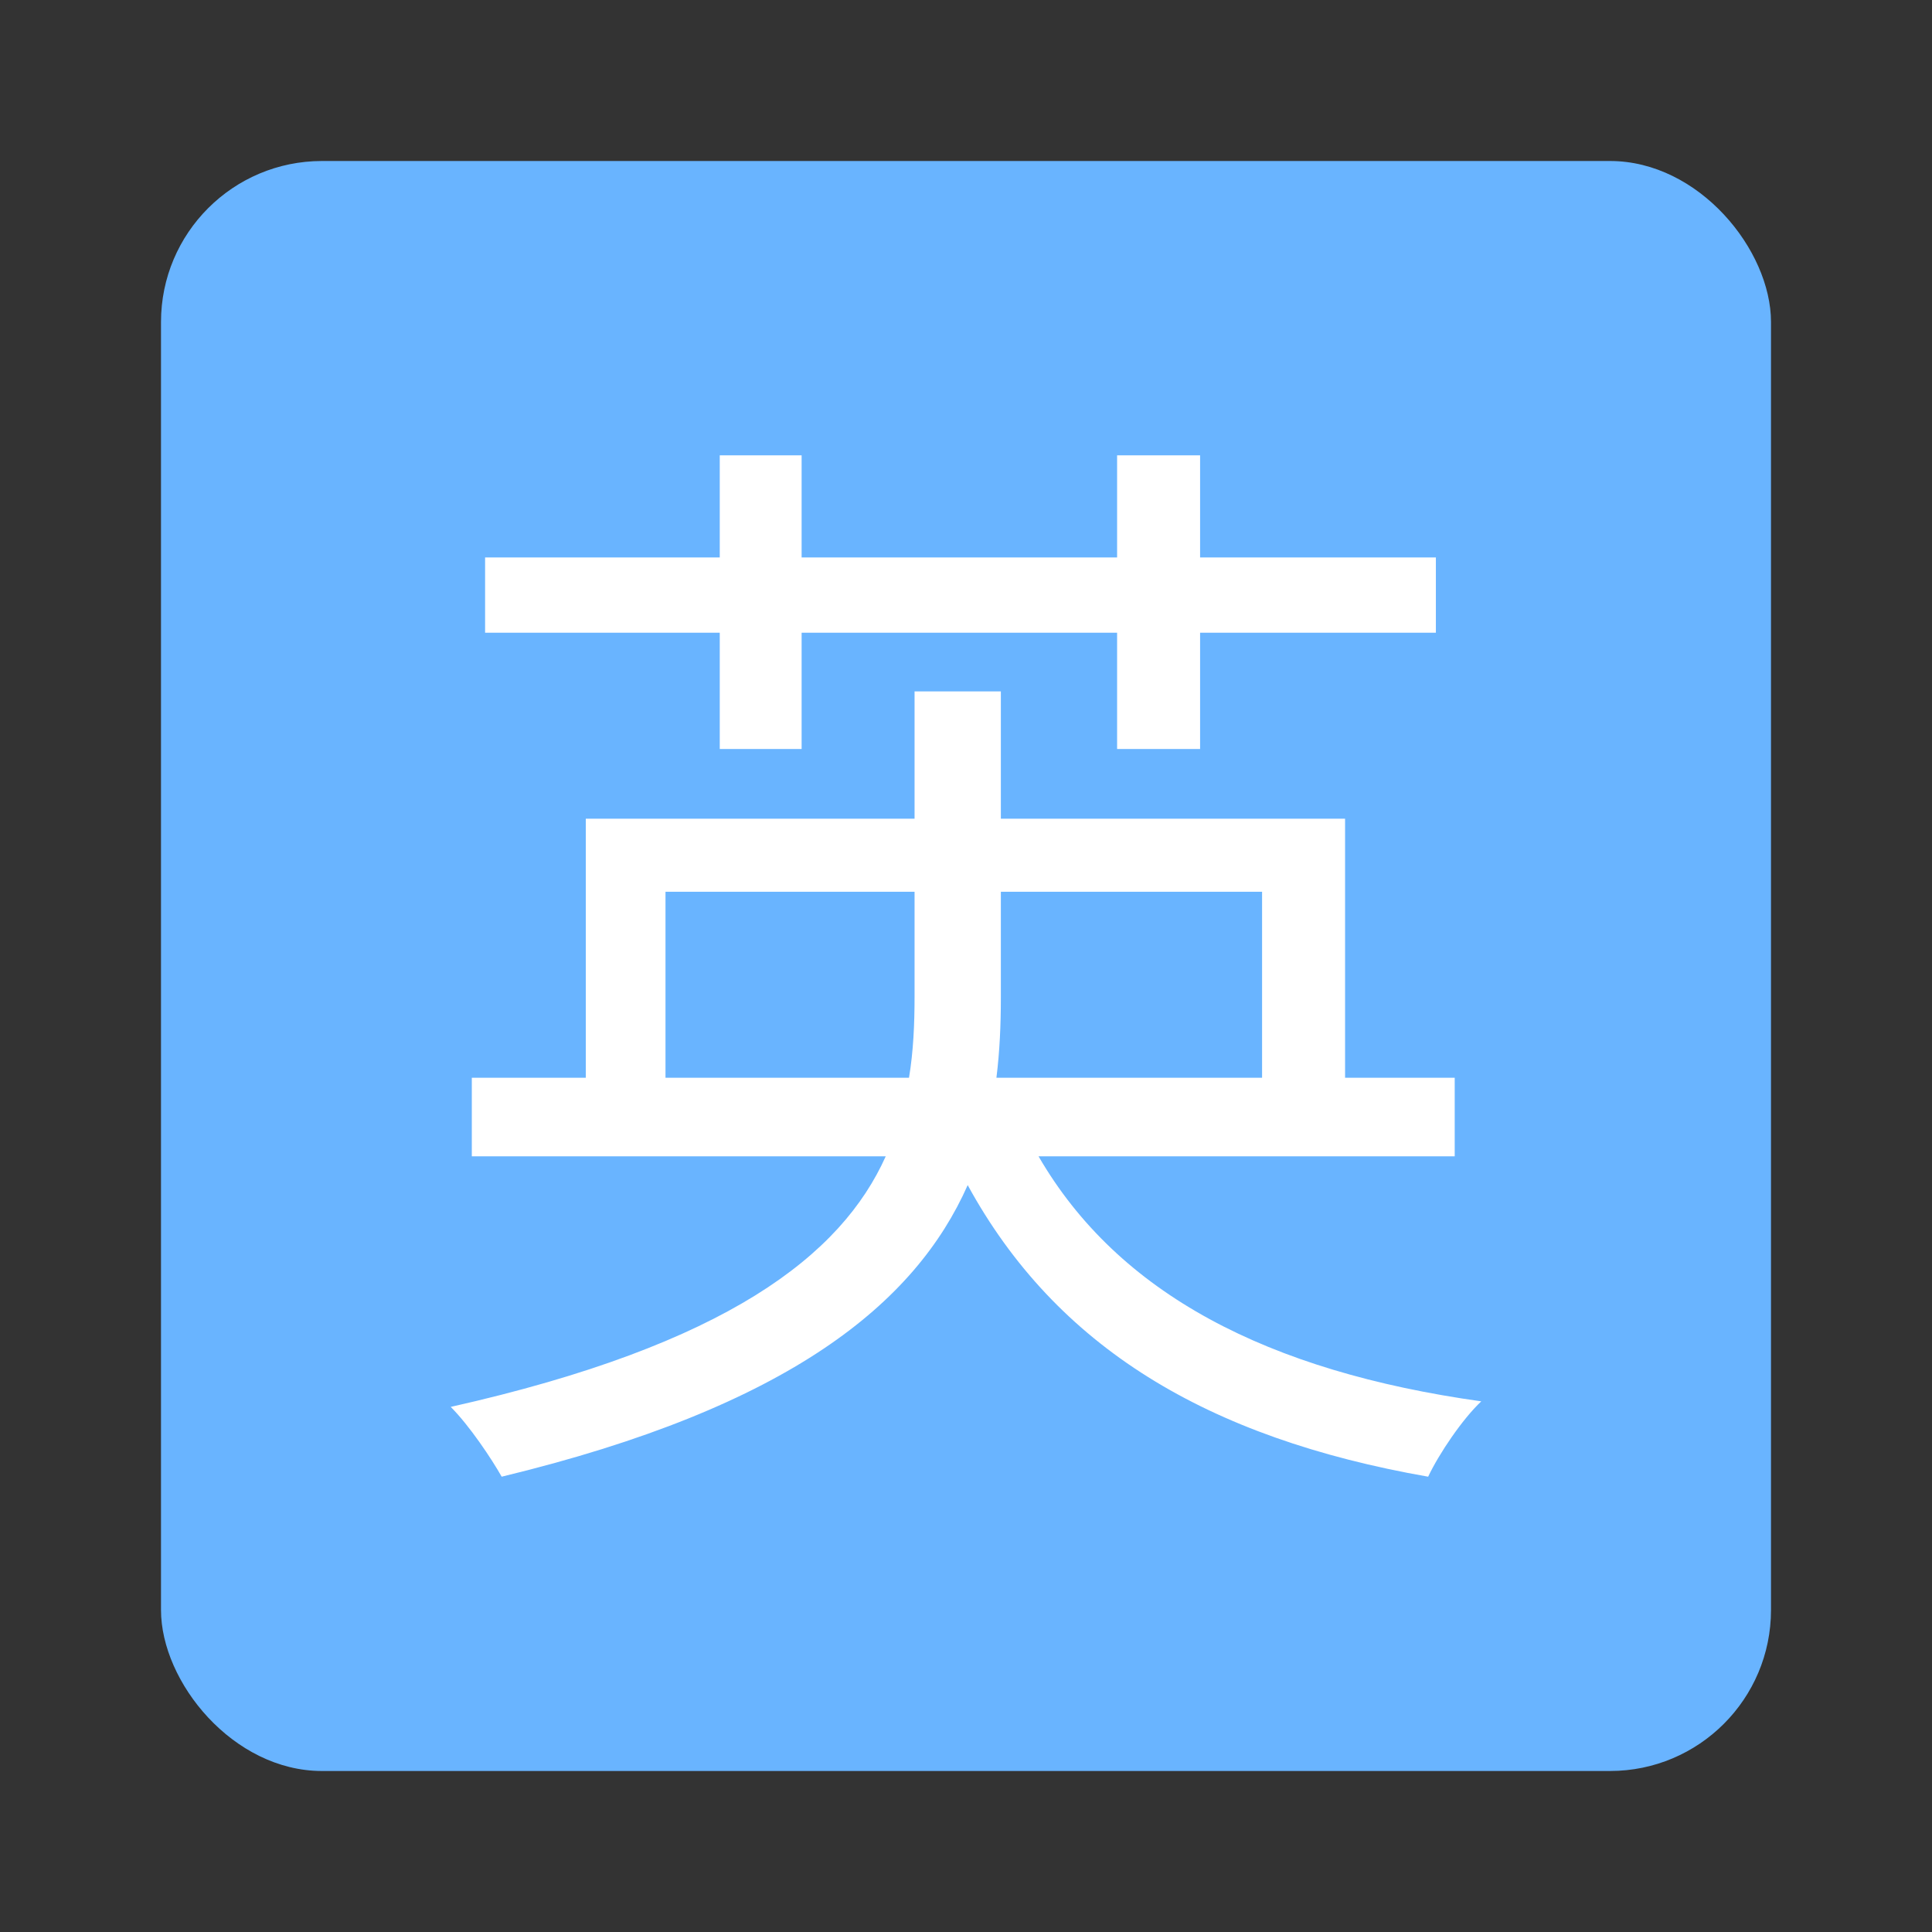 <svg xmlns="http://www.w3.org/2000/svg" xmlns:xlink="http://www.w3.org/1999/xlink" fill="none" version="1.1" width="24" height="24" viewBox="0 0 24 24"><rect x="0" y="0" width="24" height="24" fill="#333333" stroke="none"/><defs><clipPath id="master_svg0_3105_4135"><rect x="0" y="0" width="24" height="24" rx="0"/></clipPath><clipPath id="master_svg1_3105_4137"><rect x="2" y="2" width="20" height="20" rx="2"/></clipPath></defs><g><g clip-path="url(#master_svg0_3105_4135)"></g><g clip-path="url(#master_svg1_3105_4137)"><rect x="2" y="2" width="20" height="20" rx="2" fill="#69B4FF" fill-opacity="1"/><g><path d="M11.361,8.589L11.361,10.17L7.277,10.17L7.277,13.388L5.861,13.388L5.861,14.364L11.003,14.364C10.453,15.59,9.037,16.705,5.599,17.477C5.833,17.711,6.108,18.124,6.232,18.344C9.821,17.477,11.374,16.182,12.021,14.722C13.121,16.733,14.991,17.862,17.741,18.344C17.878,18.055,18.167,17.628,18.401,17.408C15.747,17.036,13.891,16.072,12.901,14.364L18.071,14.364L18.071,13.388L16.709,13.388L16.709,10.17L12.433,10.17L12.433,8.589L11.361,8.589ZM8.267,13.388L8.267,11.078L11.361,11.078L11.361,12.384C11.361,12.714,11.347,13.058,11.292,13.388L8.267,13.388ZM15.678,13.388L12.378,13.388C12.419,13.058,12.433,12.728,12.433,12.398L12.433,11.078L15.678,11.078L15.678,13.388ZM13.877,5.656L13.877,6.925L9.958,6.925L9.958,5.656L8.941,5.656L8.941,6.925L6.026,6.925L6.026,7.86L8.941,7.86L8.941,9.304L9.958,9.304L9.958,7.86L13.877,7.86L13.877,9.304L14.908,9.304L14.908,7.86L17.837,7.86L17.837,6.925L14.908,6.925L14.908,5.656L13.877,5.656Z" fill="#FFFFFF" fill-opacity="1"/></g></g></g></svg>